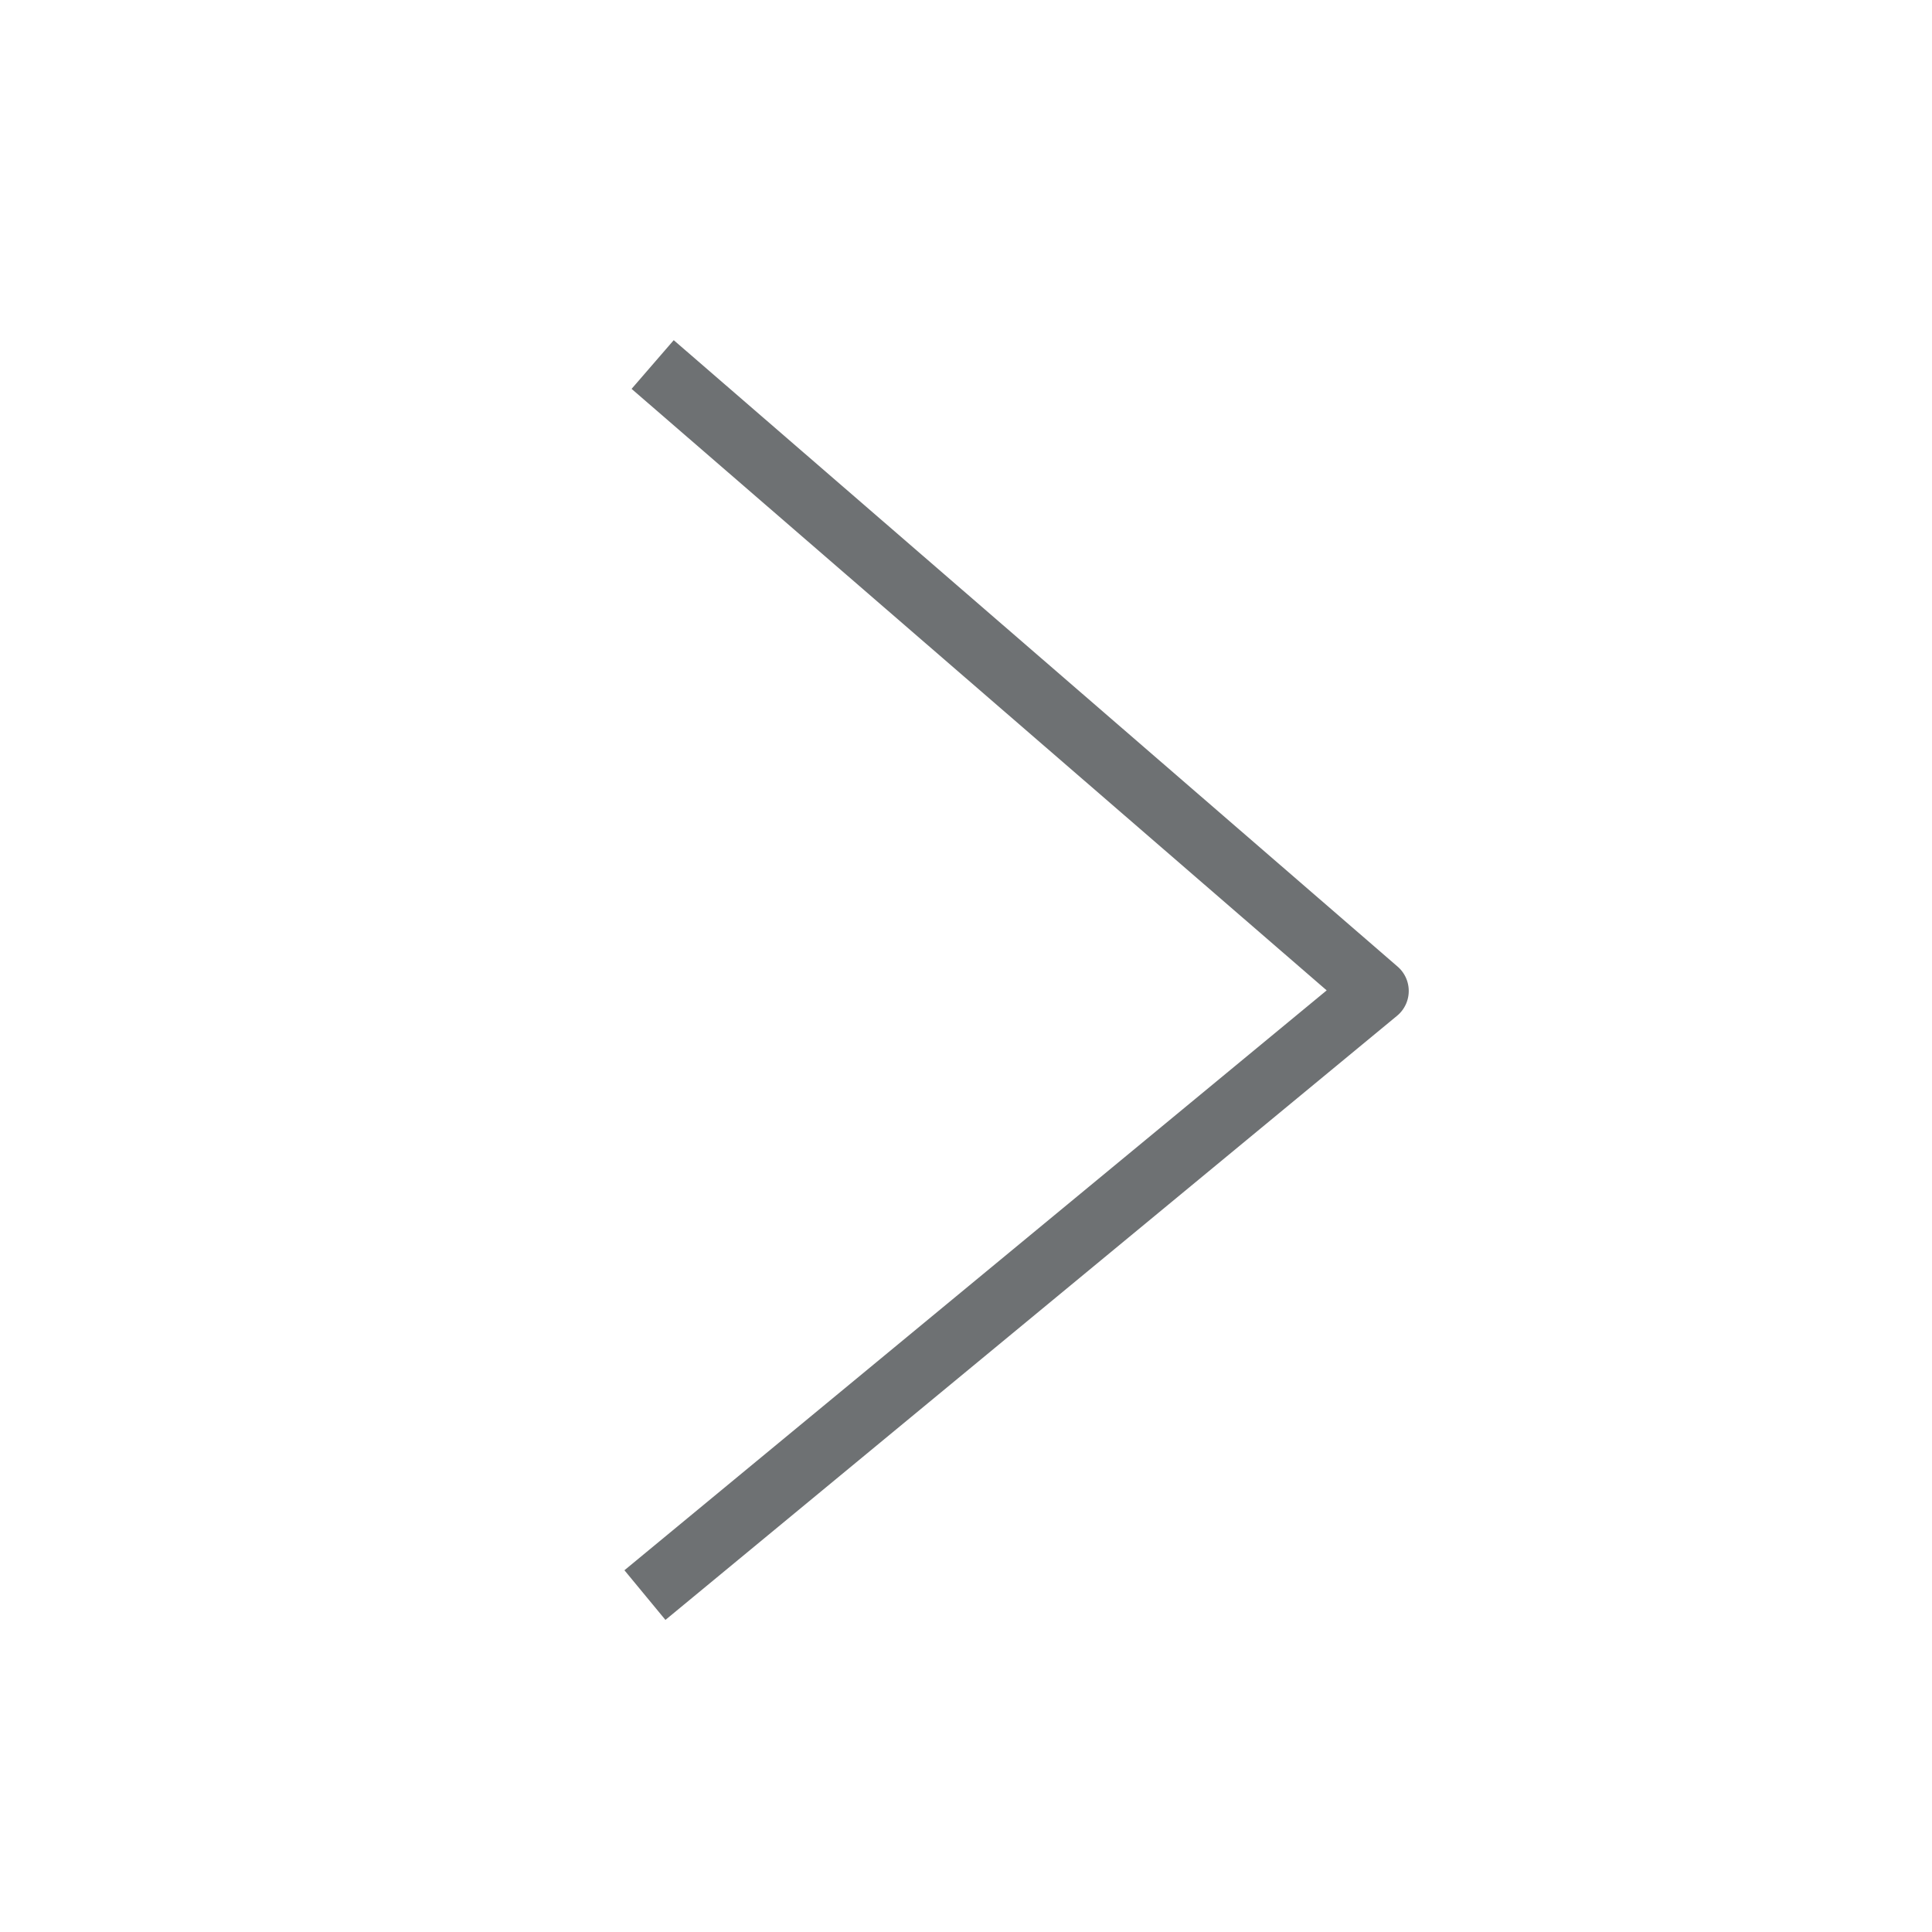 <svg xmlns="http://www.w3.org/2000/svg" viewBox="0 0 24 24"><defs><style>.cls-1{fill:none;stroke:#6e7173;stroke-linecap:square;stroke-linejoin:round;stroke-width:0.8px;}</style></defs><title>right</title><g id="레이어_3" data-name="레이어 3"><polyline class="cls-1" points="8.41 4.79 17.1 12.31 8.32 19.56"/></g></svg>